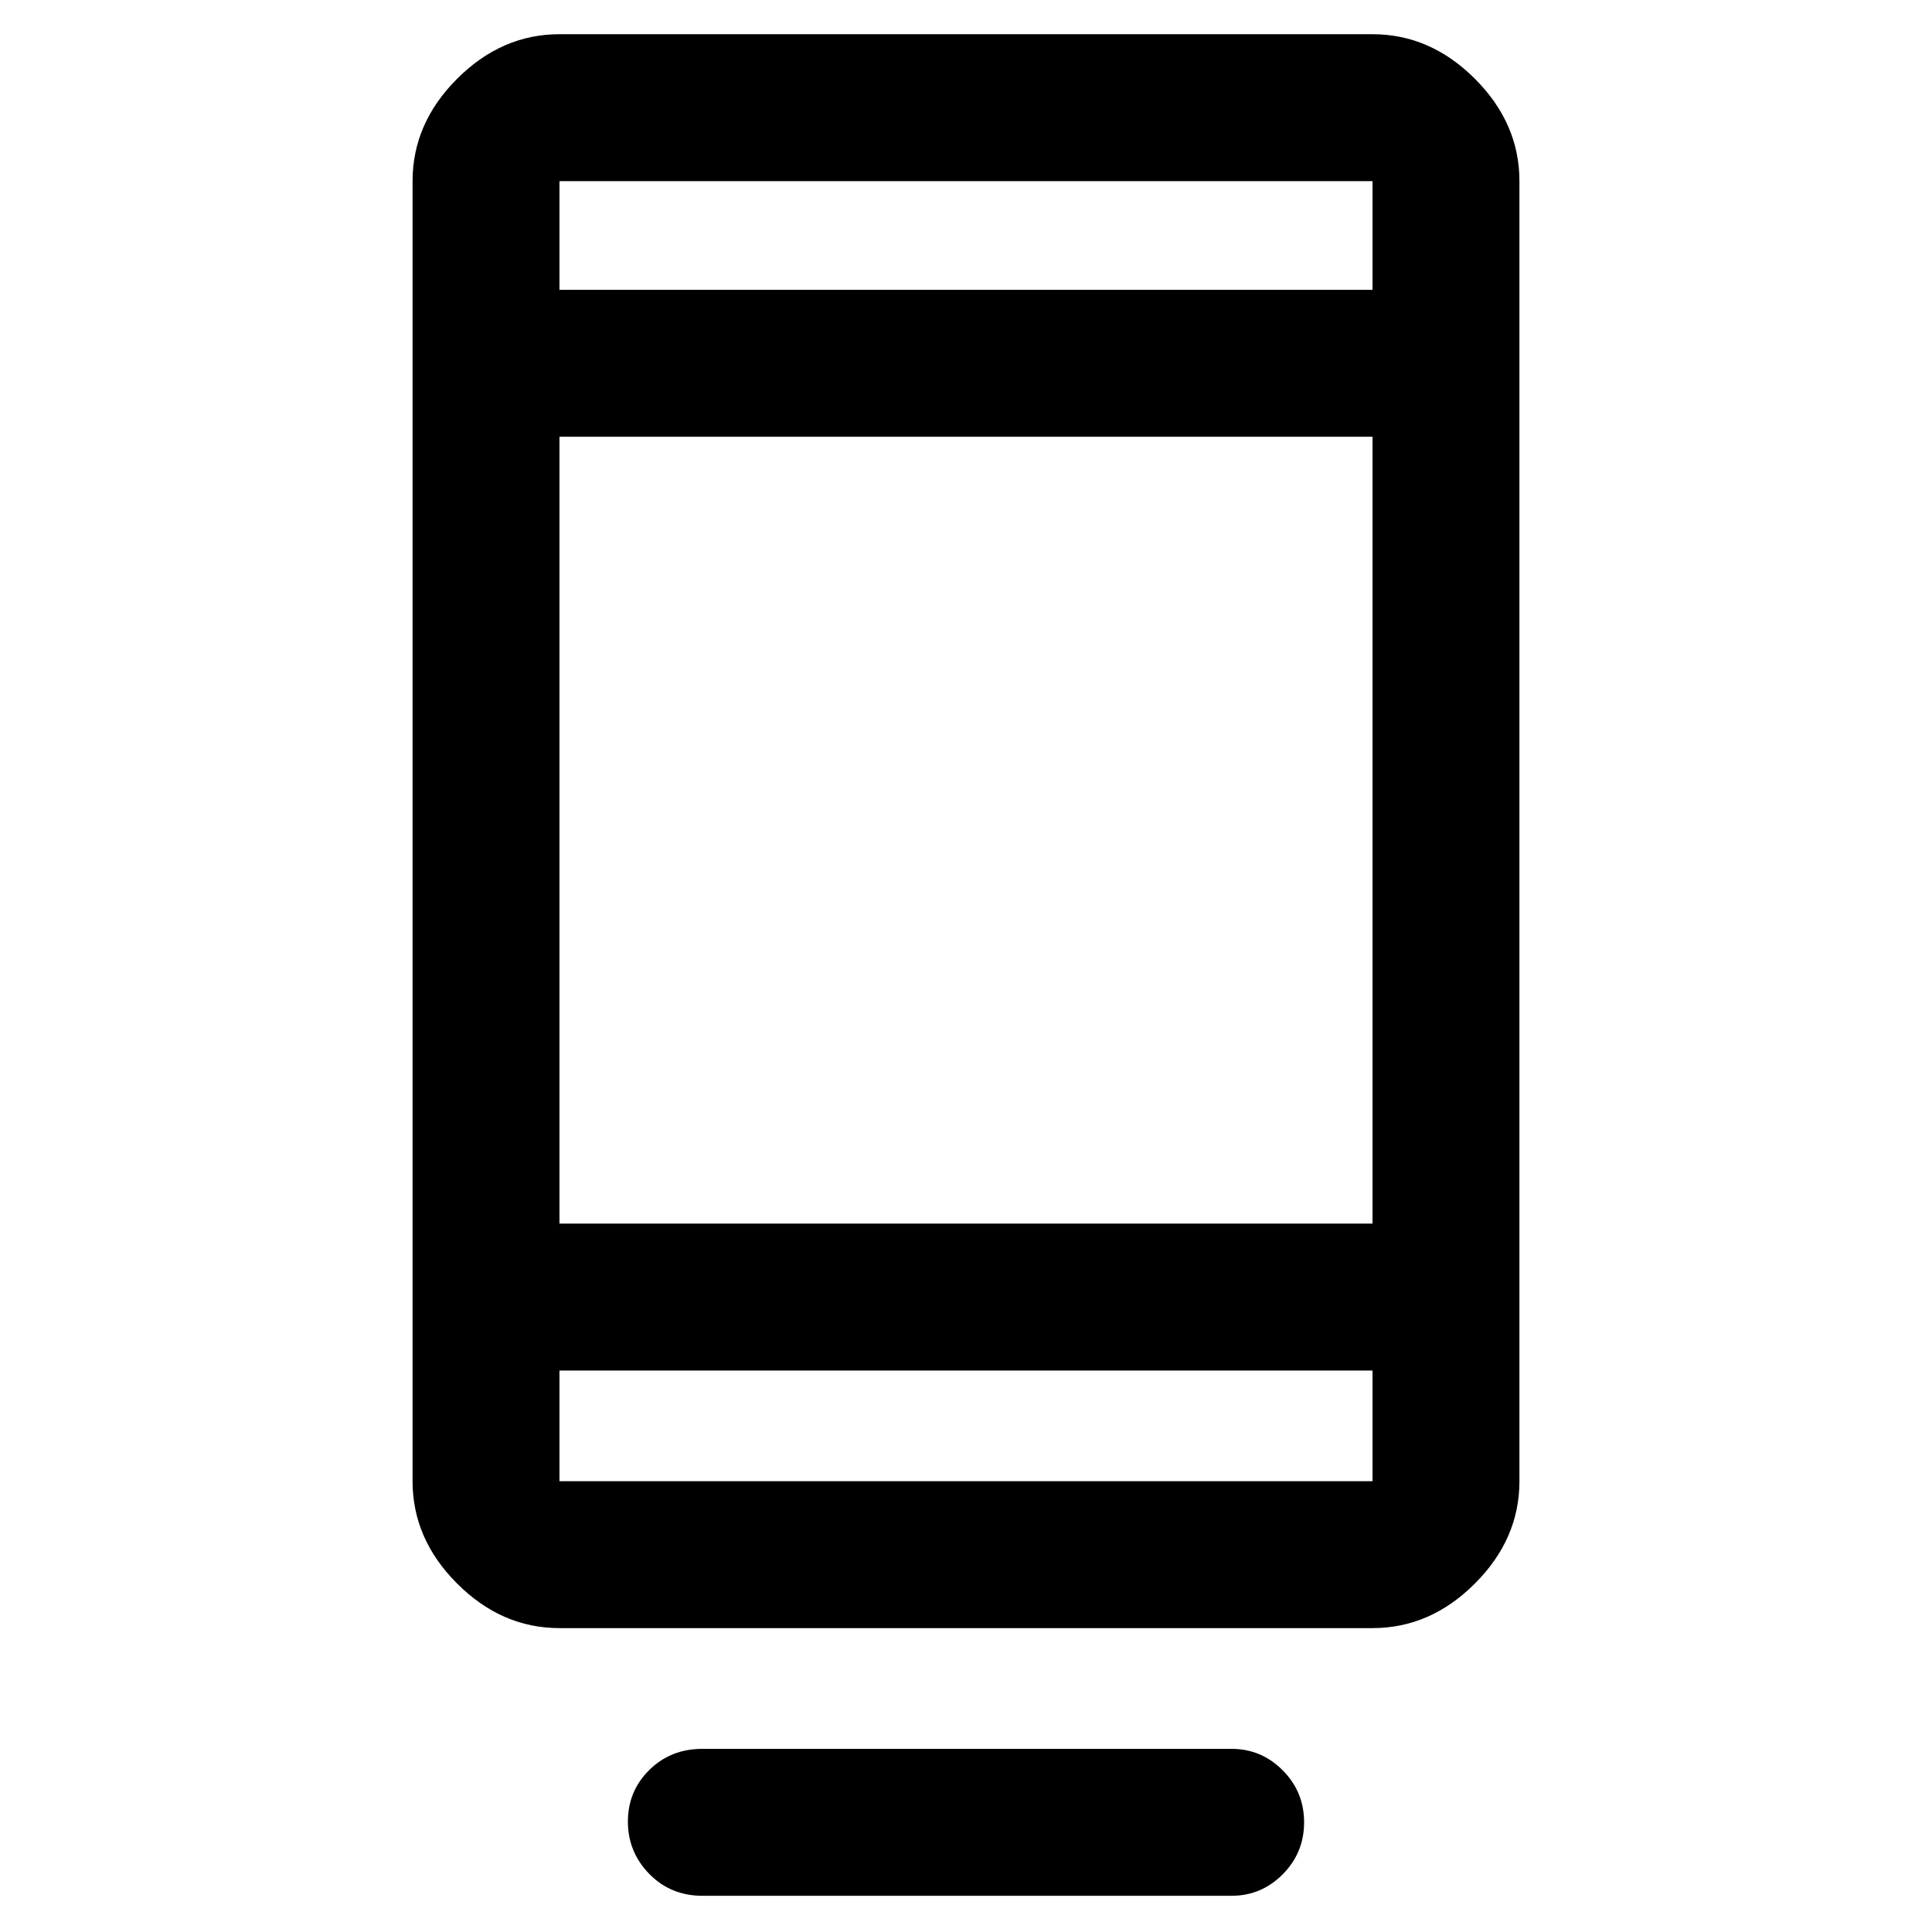 <svg xmlns="http://www.w3.org/2000/svg" height="48" viewBox="0 -960 960 960" width="48"><path d="M312-54.86Q312-70 322.63-80.5 333.25-91 349-91h263q14.78 0 25.39 10.68Q648-69.65 648-54.51q0 15.14-10.61 25.83Q626.78-18 612-18H349q-15.75 0-26.37-10.86Q312-39.72 312-54.86ZM278-151q-28.73 0-50.86-22.14Q205-195.27 205-224v-646q0-28.72 22.14-50.86Q249.27-943 278-943h404q28.72 0 50.86 22.14T755-870v646q0 28.73-22.14 50.86Q710.72-151 682-151H278Zm0-128v55h404v-55H278Zm0-73h404v-391H278v391Zm0-464h404v-54H278v54Zm0 0v-54 54Zm0 537v55-55Z"/></svg>
